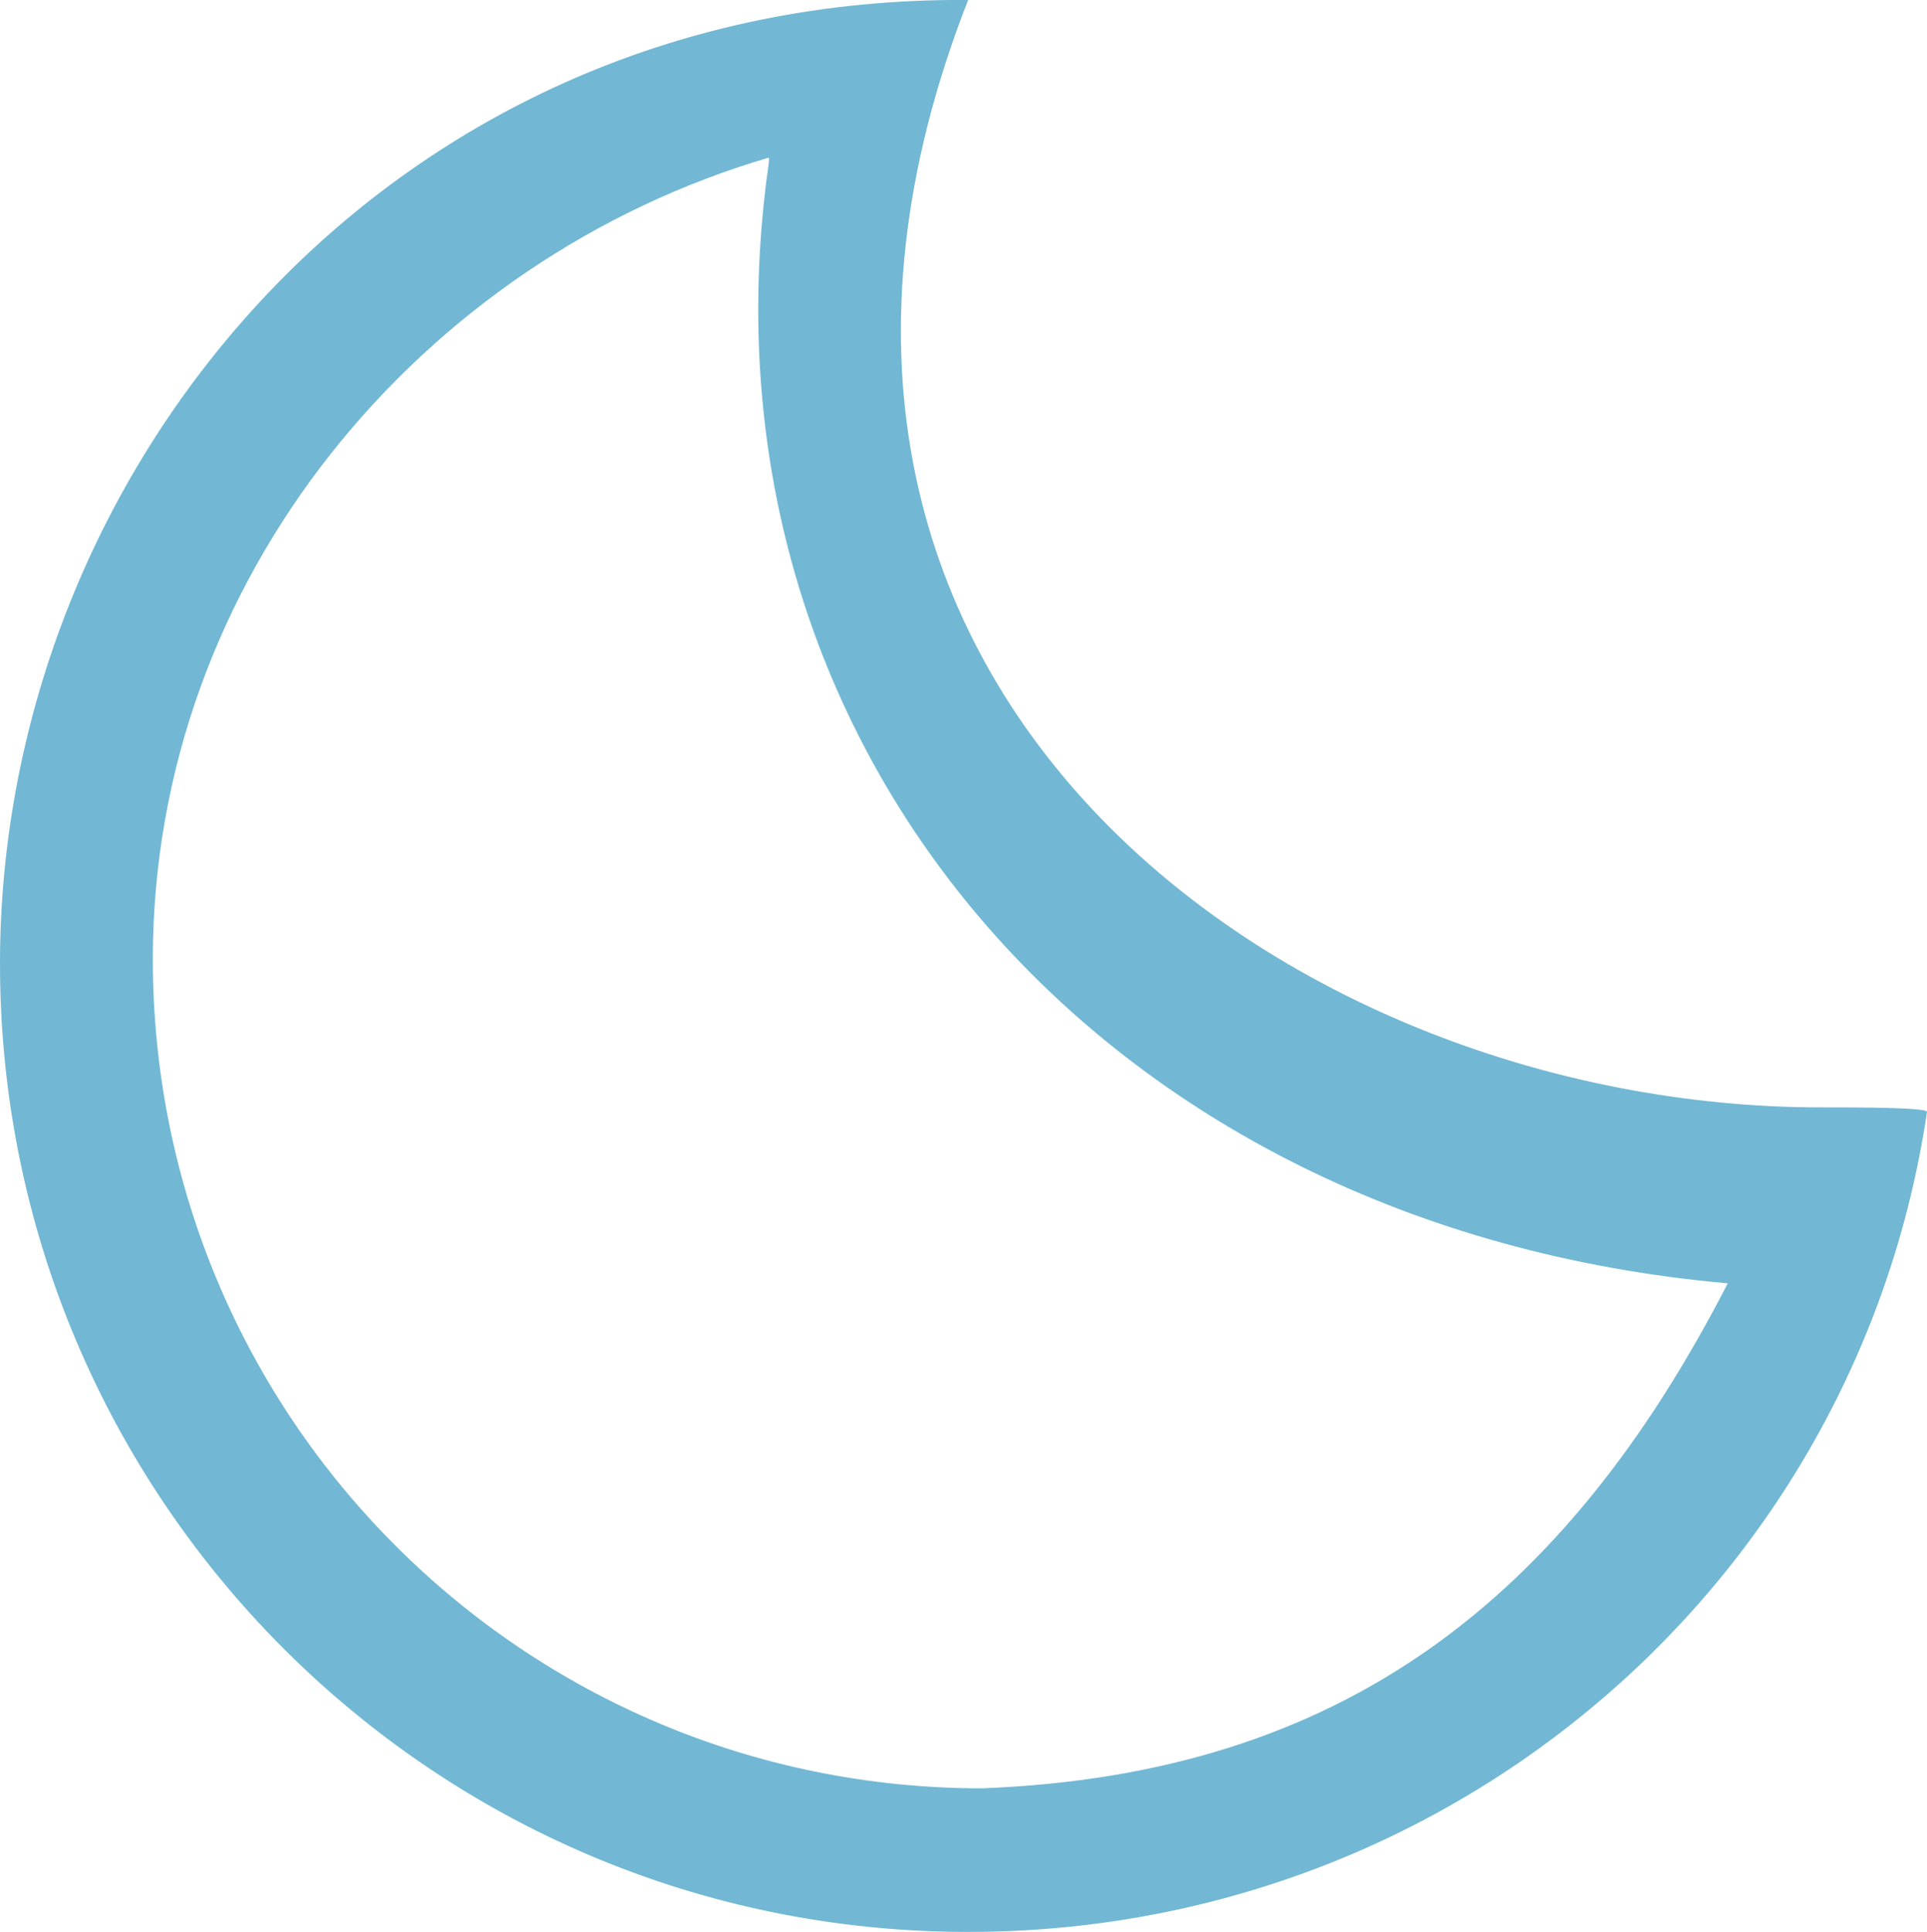 <?xml version="1.0" encoding="UTF-8" standalone="no"?>
<!-- Created with Inkscape (http://www.inkscape.org/) -->

<svg
   xmlns:dc="http://purl.org/dc/elements/1.1/"
   xmlns:cc="http://creativecommons.org/ns#"
   xmlns:rdf="http://www.w3.org/1999/02/22-rdf-syntax-ns#"
   xmlns:svg="http://www.w3.org/2000/svg"
   xmlns="http://www.w3.org/2000/svg"
   xmlns:sodipodi="http://sodipodi.sourceforge.net/DTD/sodipodi-0.dtd"
   xmlns:inkscape="http://www.inkscape.org/namespaces/inkscape"
   width="11.007mm"
   height="11.033mm"
   viewBox="0 0 11.007 11.033"
   version="1.1"
   id="svg823"
   inkscape:version="0.92.2 (5c3e80d, 2017-08-06)"
   sodipodi:docname="night.svg">
  <defs
     id="defs817" />
  <sodipodi:namedview
     id="base"
     pagecolor="#ffffff"
     bordercolor="#666666"
     borderopacity="1.0"
     inkscape:pageopacity="0.0"
     inkscape:pageshadow="2"
     inkscape:zoom="11.2"
     inkscape:cx="35.392821"
     inkscape:cy="15.932376"
     inkscape:document-units="mm"
     inkscape:current-layer="layer1"
     showgrid="false"
     inkscape:window-width="1920"
     inkscape:window-height="1017"
     inkscape:window-x="1912"
     inkscape:window-y="-8"
     inkscape:window-maximized="1" />
  <g
     inkscape:label="Layer 1"
     inkscape:groupmode="layer"
     id="layer1"
     transform="translate(-121.996,-111.524)">
    <path
       inkscape:connector-curvature="0"
       class="st0"
       d="m 132.394,117.848 c -3.043,0 -6.403,-2.408 -4.868,-6.324 v 0 c -3.281,-0.026 -5.53,2.646 -5.53,5.503 0,3.043 2.461,5.53 5.53,5.53 2.778,0 5.08,-2.011 5.477,-4.683 0,-0.026 -0.397,-0.026 -0.609,-0.026 z m -4.789,3.889 c -2.619,0 -4.736,-2.117 -4.736,-4.736 0,-2.17 1.535,-3.995 3.519,-4.577 v 0.026 c -0.476,3.307 1.879,6.085 5.477,6.403 v 0 c -0.926,1.799 -2.196,2.805 -4.26,2.884 z"
       id="path4"
       style="stroke-width:0.265;fill:#72b8d4;fill-opacity:1" />
  </g>
</svg>
